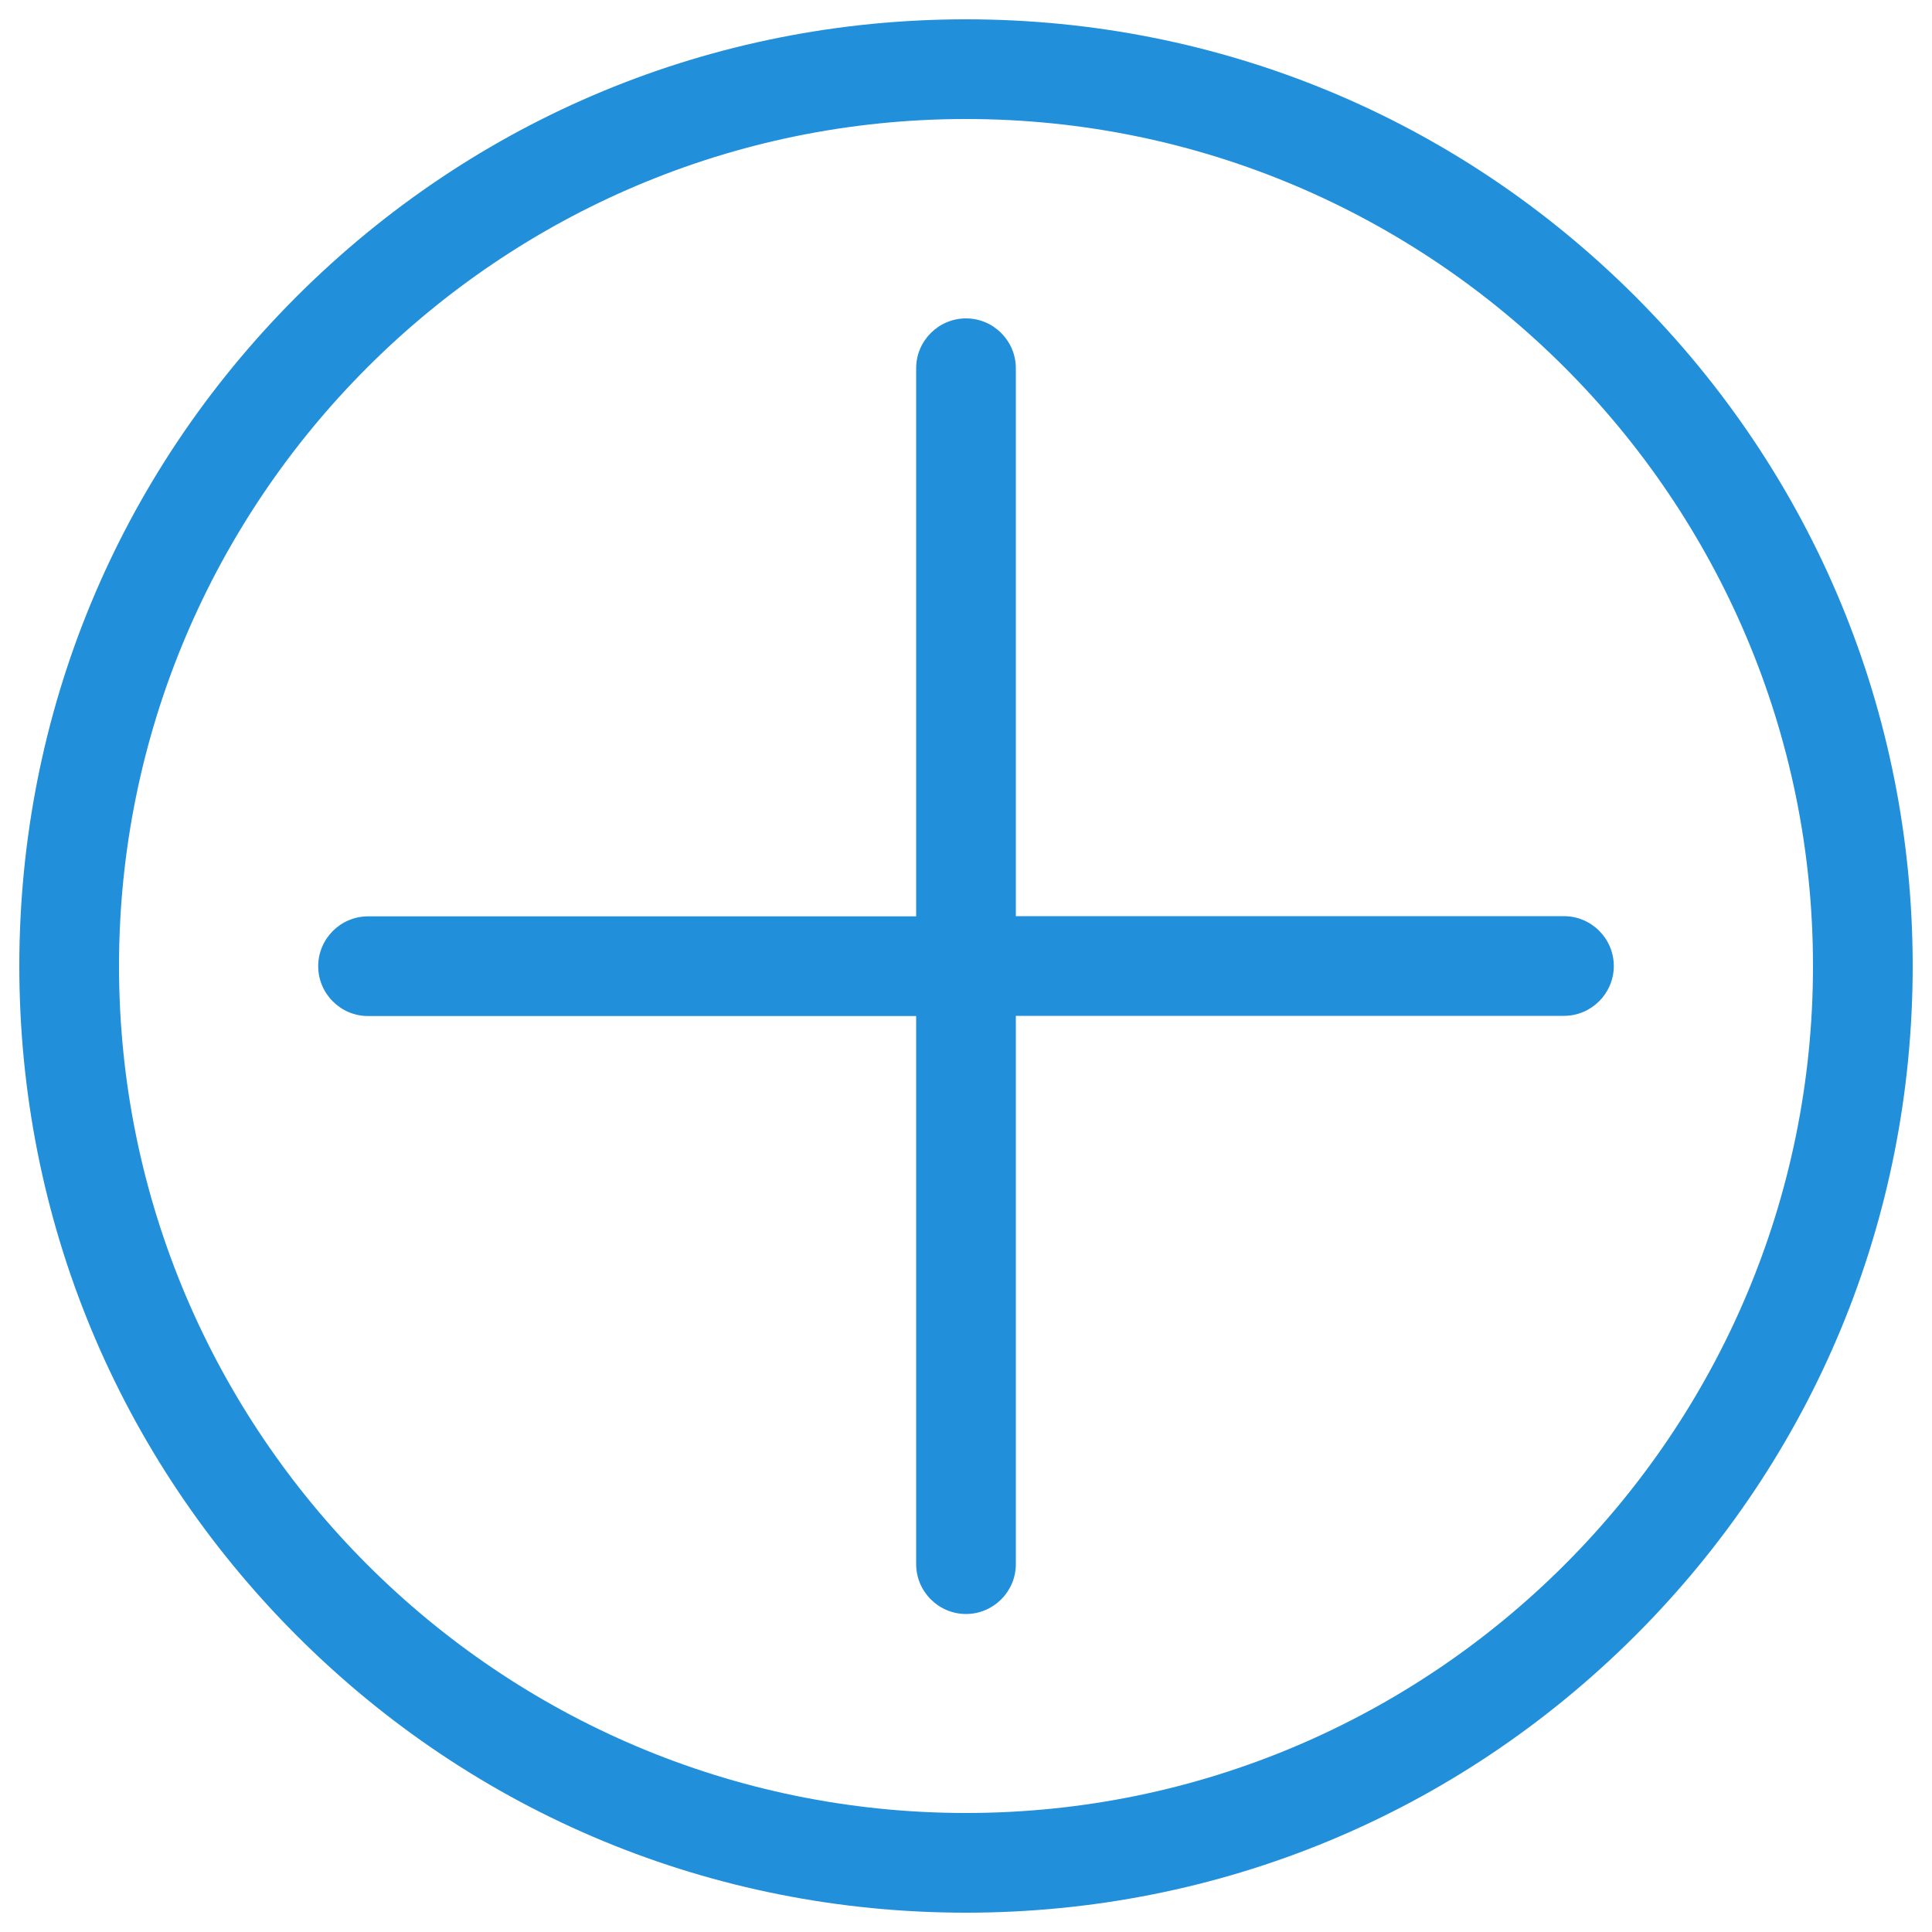 <?xml version="1.0" encoding="utf-8"?>
<!-- Svg Vector Icons : http://www.onlinewebfonts.com/icon -->
<!DOCTYPE svg PUBLIC "-//W3C//DTD SVG 1.1//EN" "http://www.w3.org/Graphics/SVG/1.1/DTD/svg11.dtd">
<svg version="1.1" xmlns="http://www.w3.org/2000/svg" xmlns:xlink="http://www.w3.org/1999/xlink" x="0px" y="0px" viewBox="0 0 1000 1000" enable-background="new 0 0 1000 1000" xml:space="preserve">
<g><path fill="#218FDA" d="M846.5,153.5C754,61,630.9,10,500,10c-130.9,0-253.9,51-346.5,143.5C60.9,246.1,10,369.1,10,500s51,253.9,143.5,346.5C246,939.1,369.1,990,500,990c130.9,0,253.9-51,346.5-143.5C939.1,753.9,990,630.9,990,500C990,369.1,939,246.1,846.5,153.5z M500,938.4C258.2,938.4,61.6,741.8,61.6,500C61.6,258.3,258.2,61.6,500,61.6c241.7,0,438.4,196.7,438.4,438.4C938.4,741.8,741.8,938.4,500,938.4L500,938.4z"/><path fill="#218FDA" d="M809.5,474.2H525.8V190.6c0-14.2-11.6-25.8-25.8-25.8c-14.2,0-25.8,11.6-25.8,25.8v283.7H190.5c-14.2,0-25.8,11.6-25.8,25.8c0,14.2,11.6,25.8,25.8,25.8h283.7v283.7c0,14.2,11.6,25.8,25.8,25.8c14.2,0,25.8-11.6,25.8-25.8V525.8h283.7c14.2,0,25.8-11.6,25.8-25.8C835.3,485.8,823.7,474.2,809.5,474.2L809.5,474.2z"/></g>
</svg>

